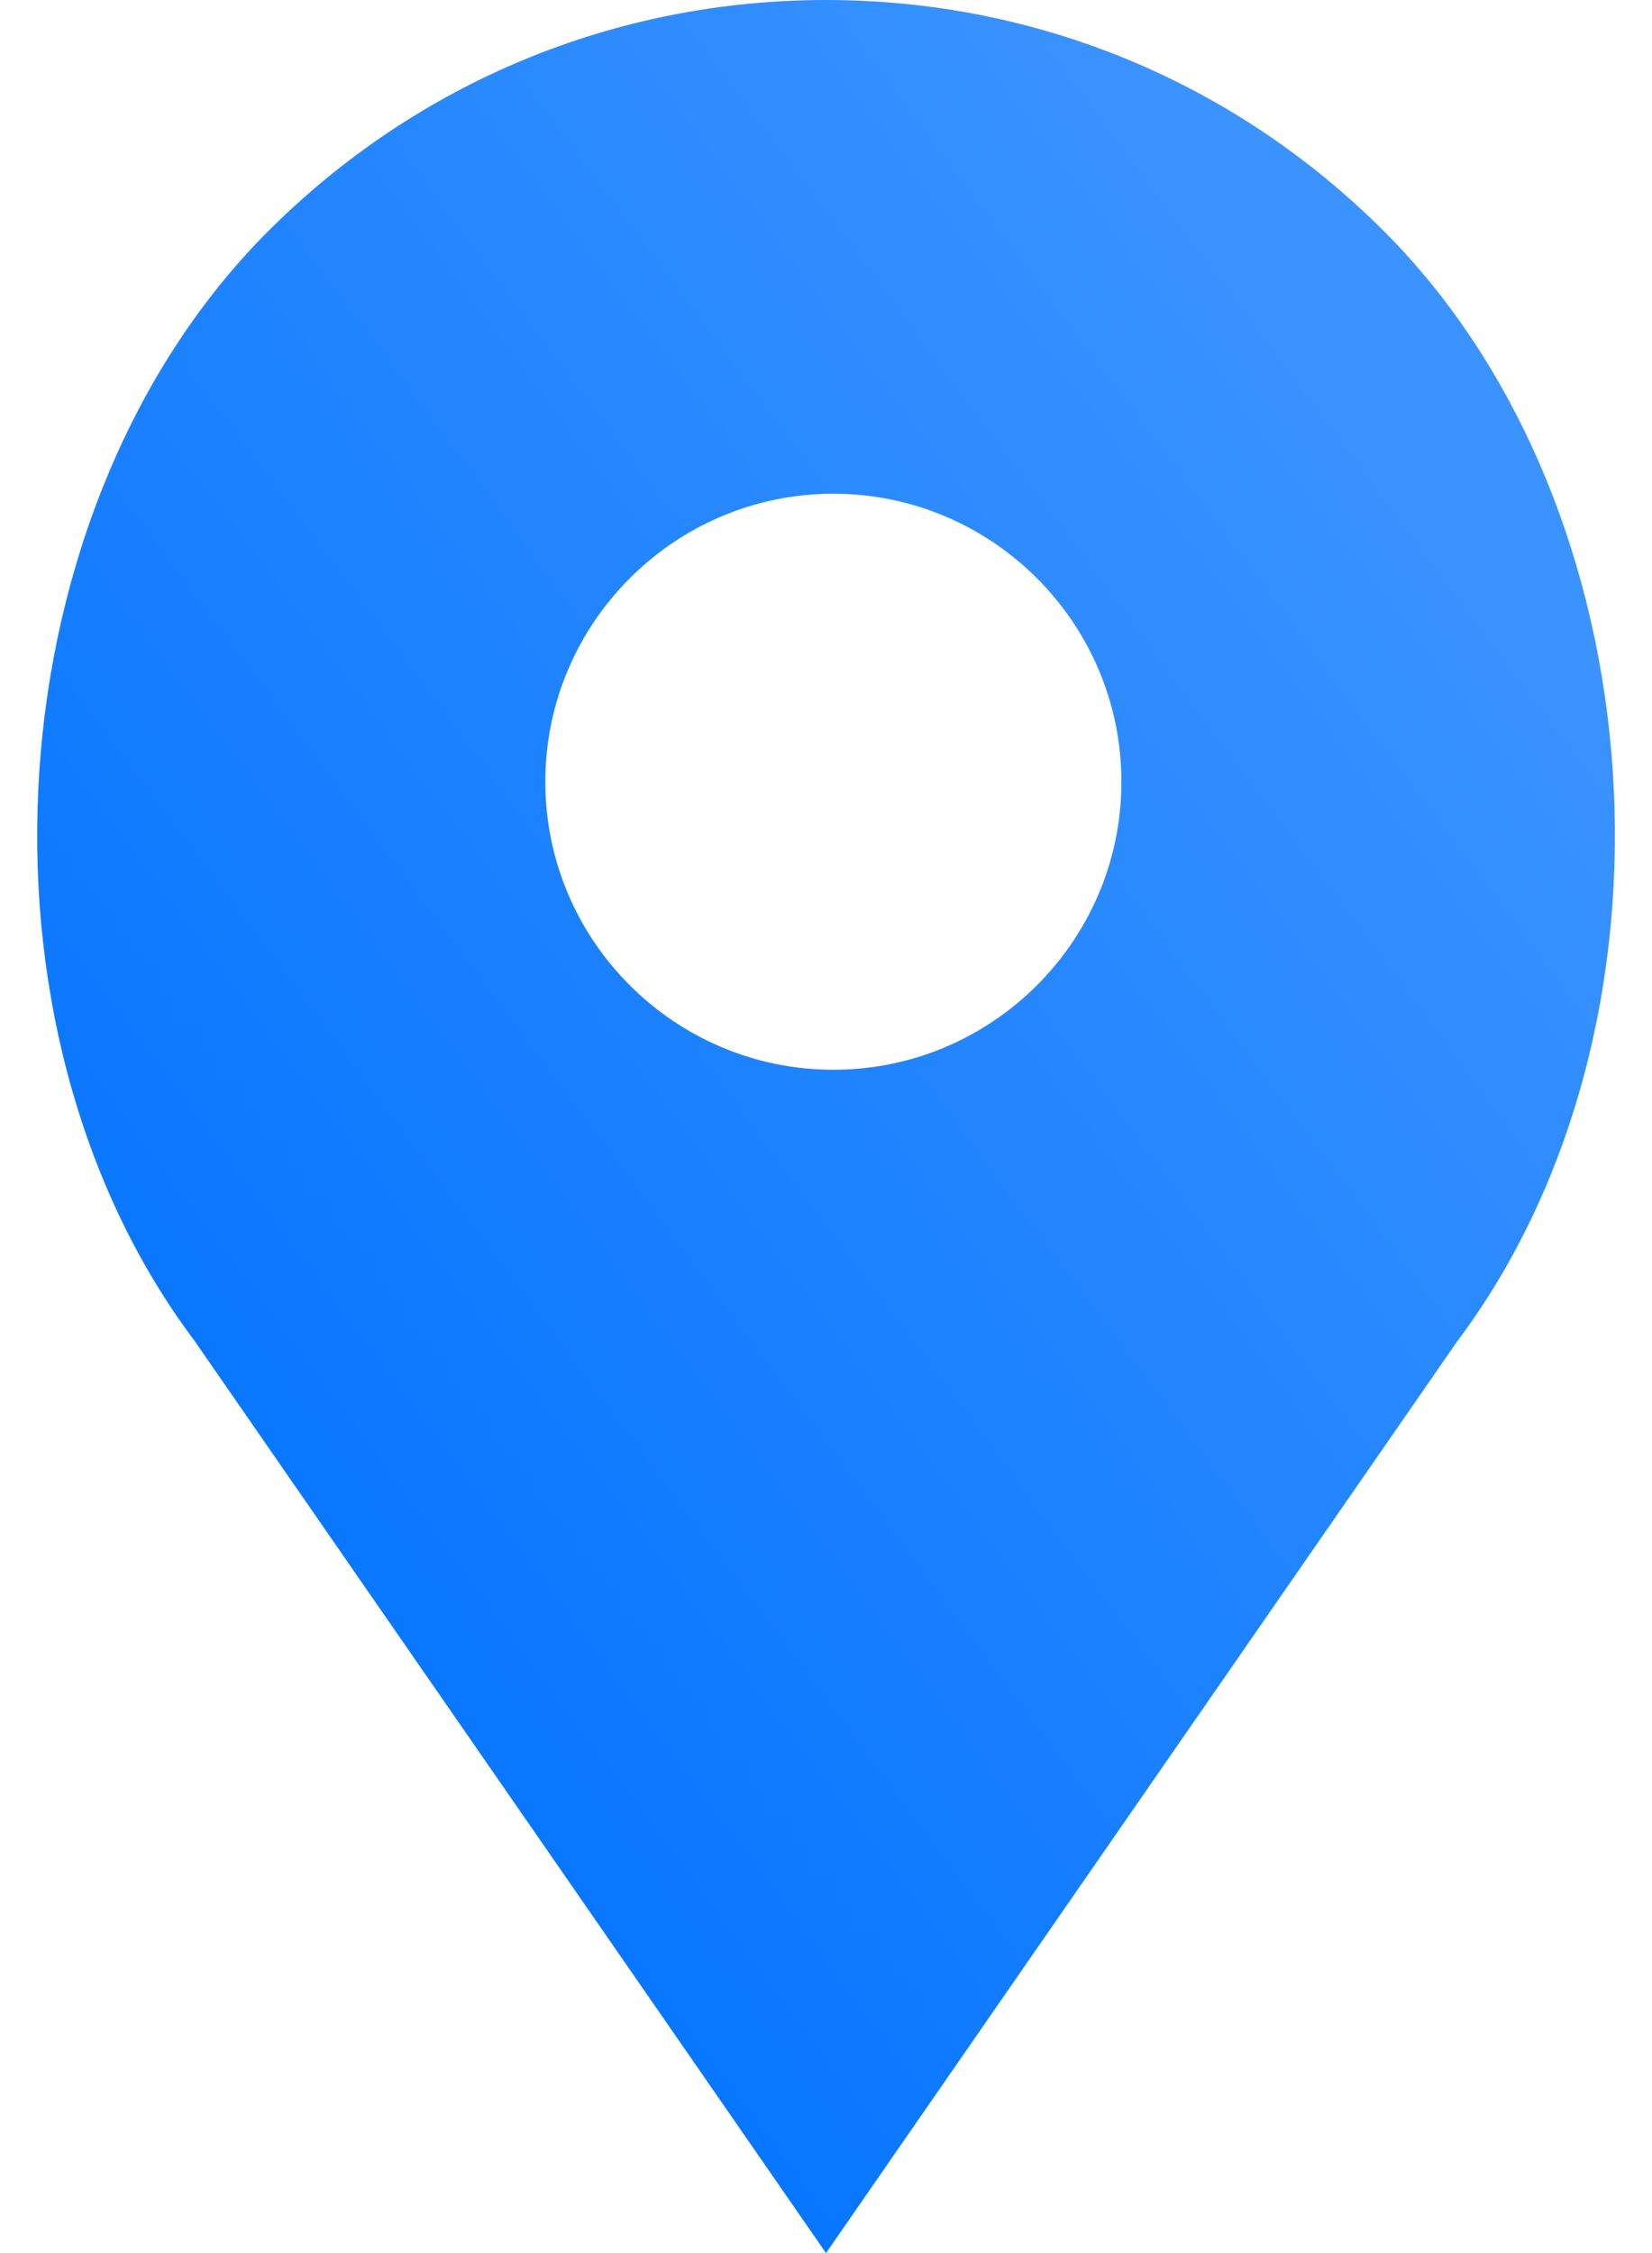 <svg width="11" height="15" viewBox="0 0 11 15" fill="none" xmlns="http://www.w3.org/2000/svg">
<path d="M9.215 1.539C8.223 0.547 6.904 0 5.5 0C4.097 0 2.778 0.547 1.786 1.539C-0.05 3.375 -0.278 6.829 1.292 8.922L5.5 15L9.703 8.93C11.28 6.829 11.051 3.375 9.215 1.539ZM5.549 7.122C4.492 7.122 3.631 6.262 3.631 5.205C3.631 4.148 4.492 3.287 5.549 3.287C6.606 3.287 7.467 4.148 7.467 5.205C7.467 6.262 6.606 7.122 5.549 7.122Z" fill="url(#paint06_linear)"/>
<defs>
<linearGradient id="paint06_linear" x1="8.851" y1="1.94" x2="-0.833" y2="9.157" gradientUnits="userSpaceOnUse">
<stop stop-color="#3B93FF"/>
<stop offset="1" stop-color="#0072FF"/>
</linearGradient>
</defs>
</svg>
